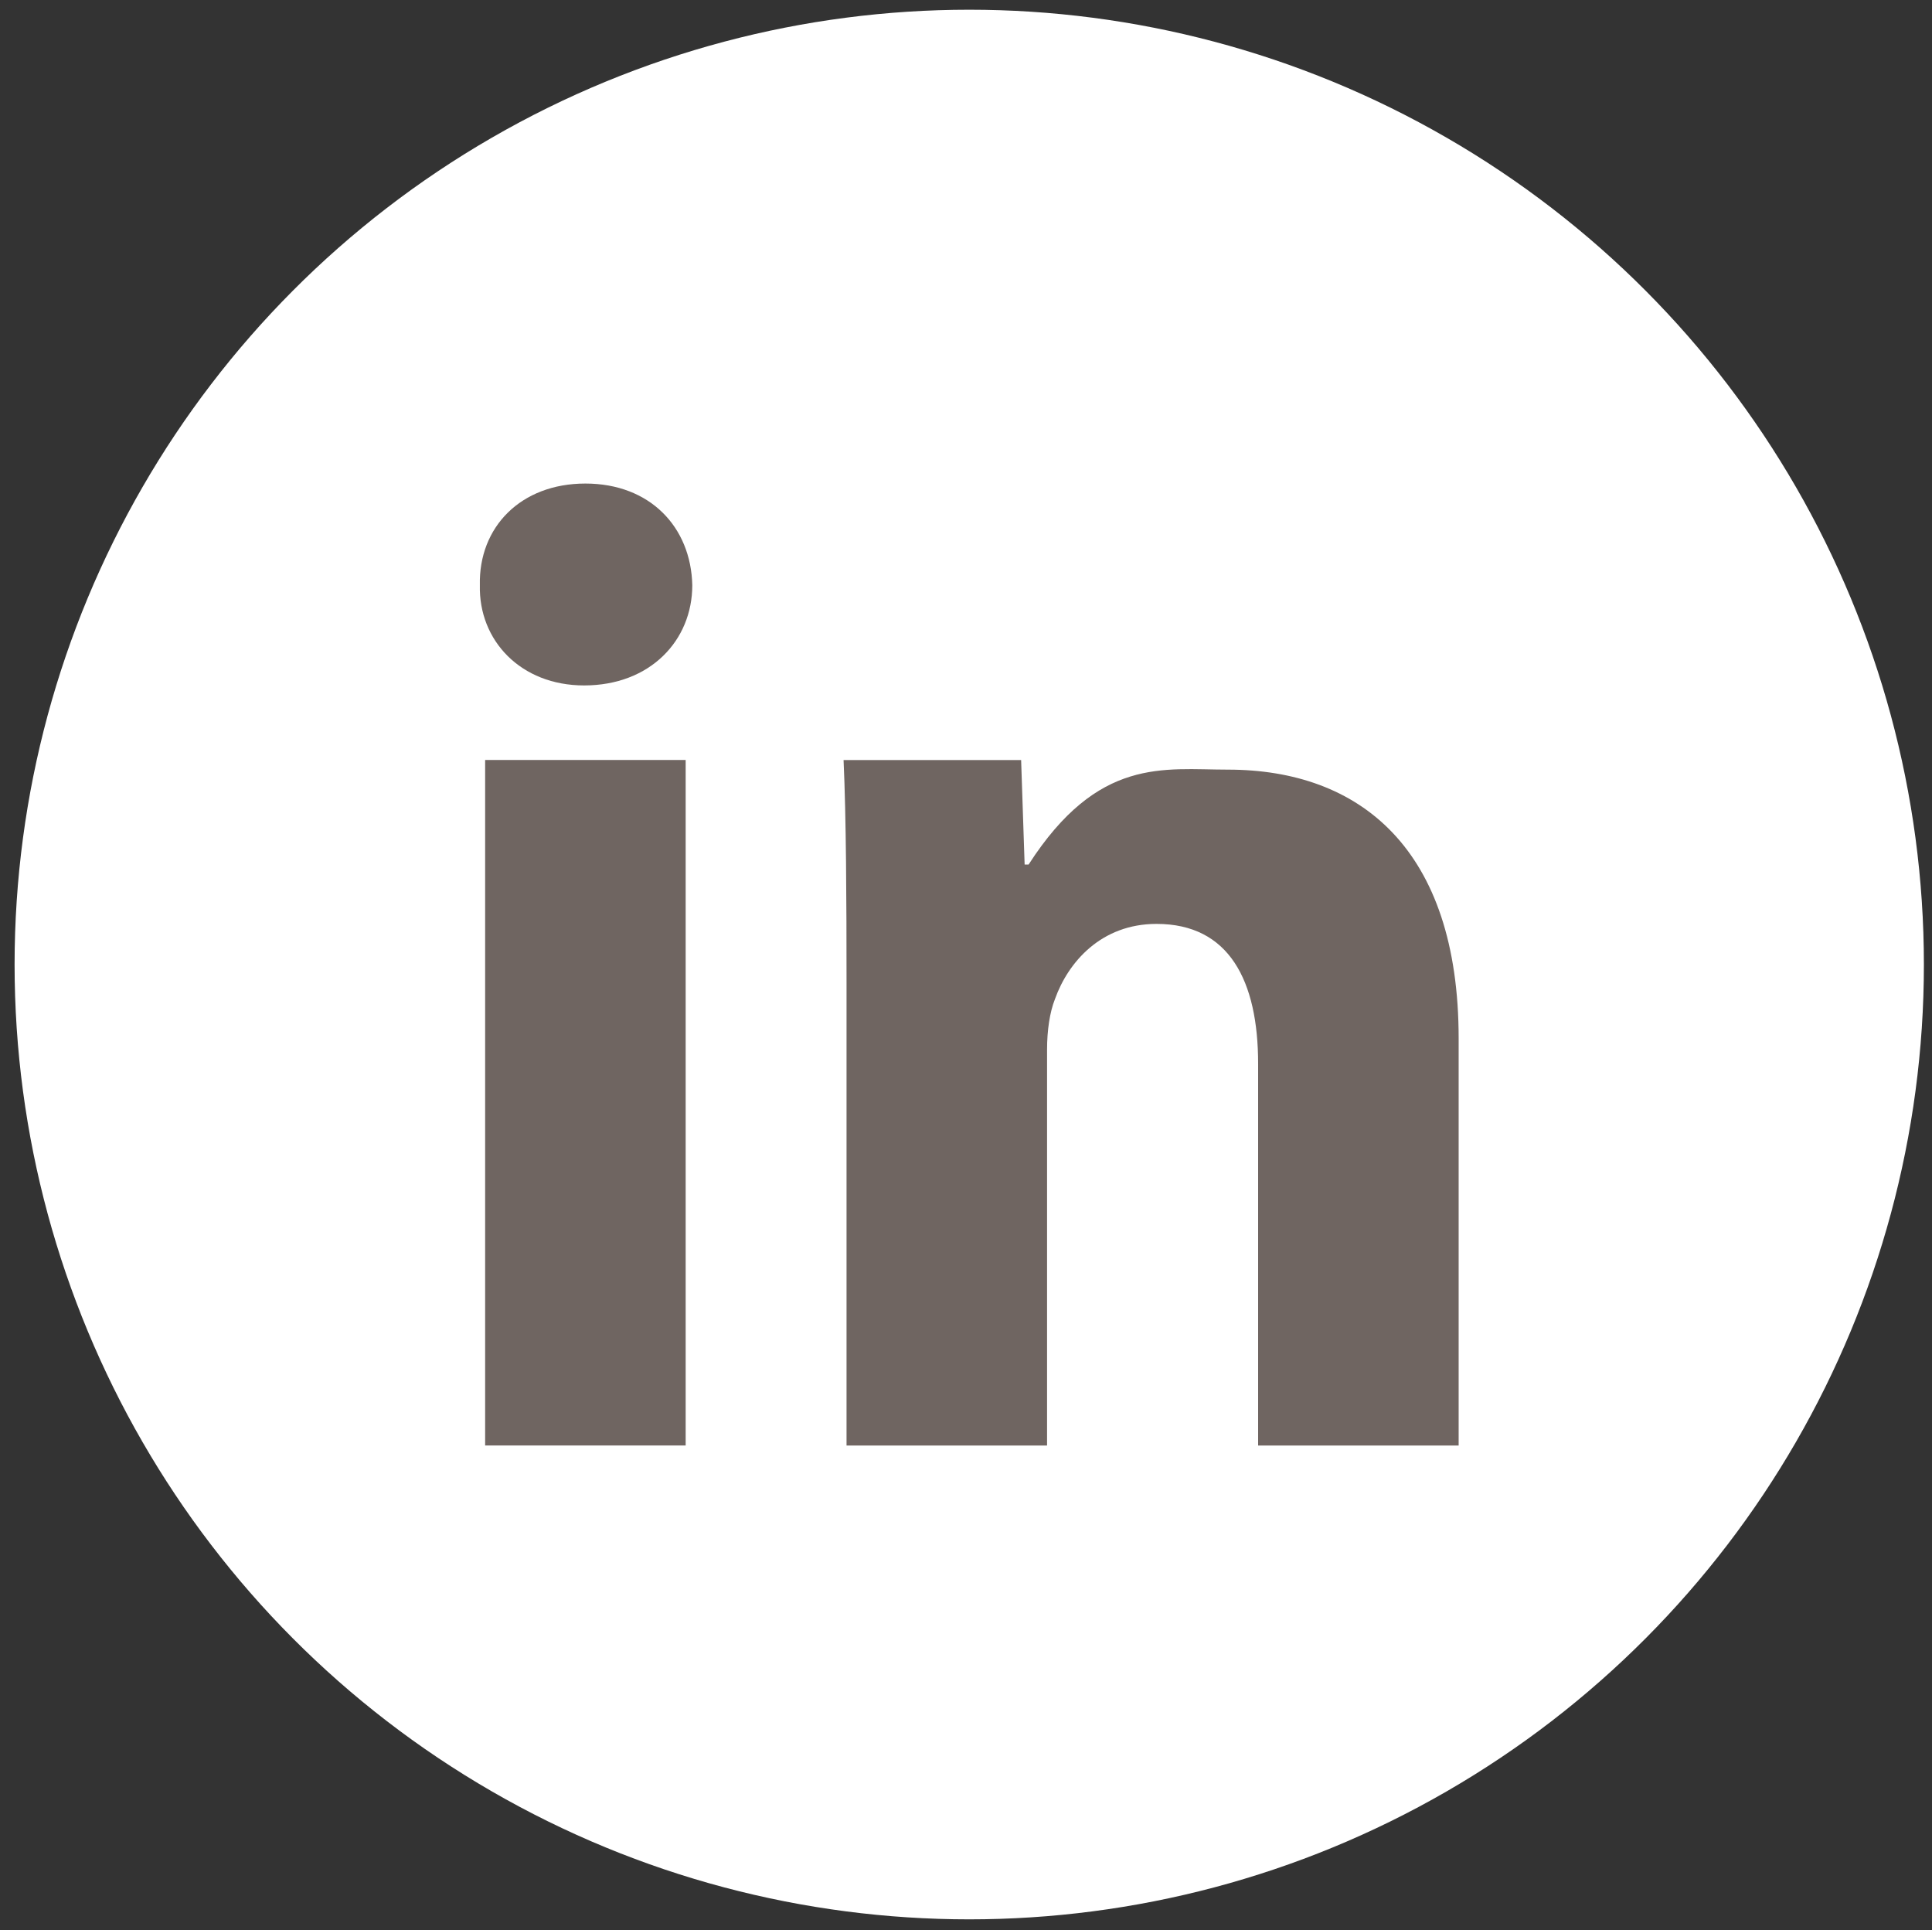 <?xml version="1.0" encoding="utf-8"?>
<!-- Generator: Adobe Illustrator 16.0.0, SVG Export Plug-In . SVG Version: 6.00 Build 0)  -->
<!DOCTYPE svg PUBLIC "-//W3C//DTD SVG 1.1//EN" "http://www.w3.org/Graphics/SVG/1.1/DTD/svg11.dtd">
<svg version="1.1" id="Layer_1" xmlns="http://www.w3.org/2000/svg" xmlns:xlink="http://www.w3.org/1999/xlink" x="0px" y="0px"
	 width="596px" height="595.281px" viewBox="0 0 596 595.281" enable-background="new 0 0 596 595.281" xml:space="preserve">
<rect x="0" y="0" width="596" height="595.281" fill="#333333" stroke="none"/>
<g id="Layer_2">
	<circle fill="#FFFFFF" cx="299" cy="297.5" r="294.5"/>
</g>
<g>
	<rect x="149.659" y="234.406" fill="#6F6561" width="61.859" height="211.436"/>
	<path fill="#6F6561" d="M378.778,237.383c-19.779,0-39.958-4.08-61.463,29.268h-1.228l-1.079-32.231h-54.777
		c0.807,17.499,0.917,43.629,0.917,68.456v142.98h61.859V323.648c0-5.705,0.807-11.396,2.431-15.478
		c4.068-11.398,14.25-23.204,31.34-23.204c22.386,0,31.339,17.499,31.339,43.146v117.742h61.859V320.361
		C450.002,261.752,419.468,237.383,378.778,237.383z"/>
	<path fill="#6F6561" d="M180.588,149.144c-19.942,0-32.964,13.432-32.555,31.34c-0.409,17.089,12.625,30.93,32.157,30.93
		c20.353,0,33.373-13.841,33.373-30.93C213.155,162.576,200.53,149.144,180.588,149.144z"/>
</g>
</svg>
